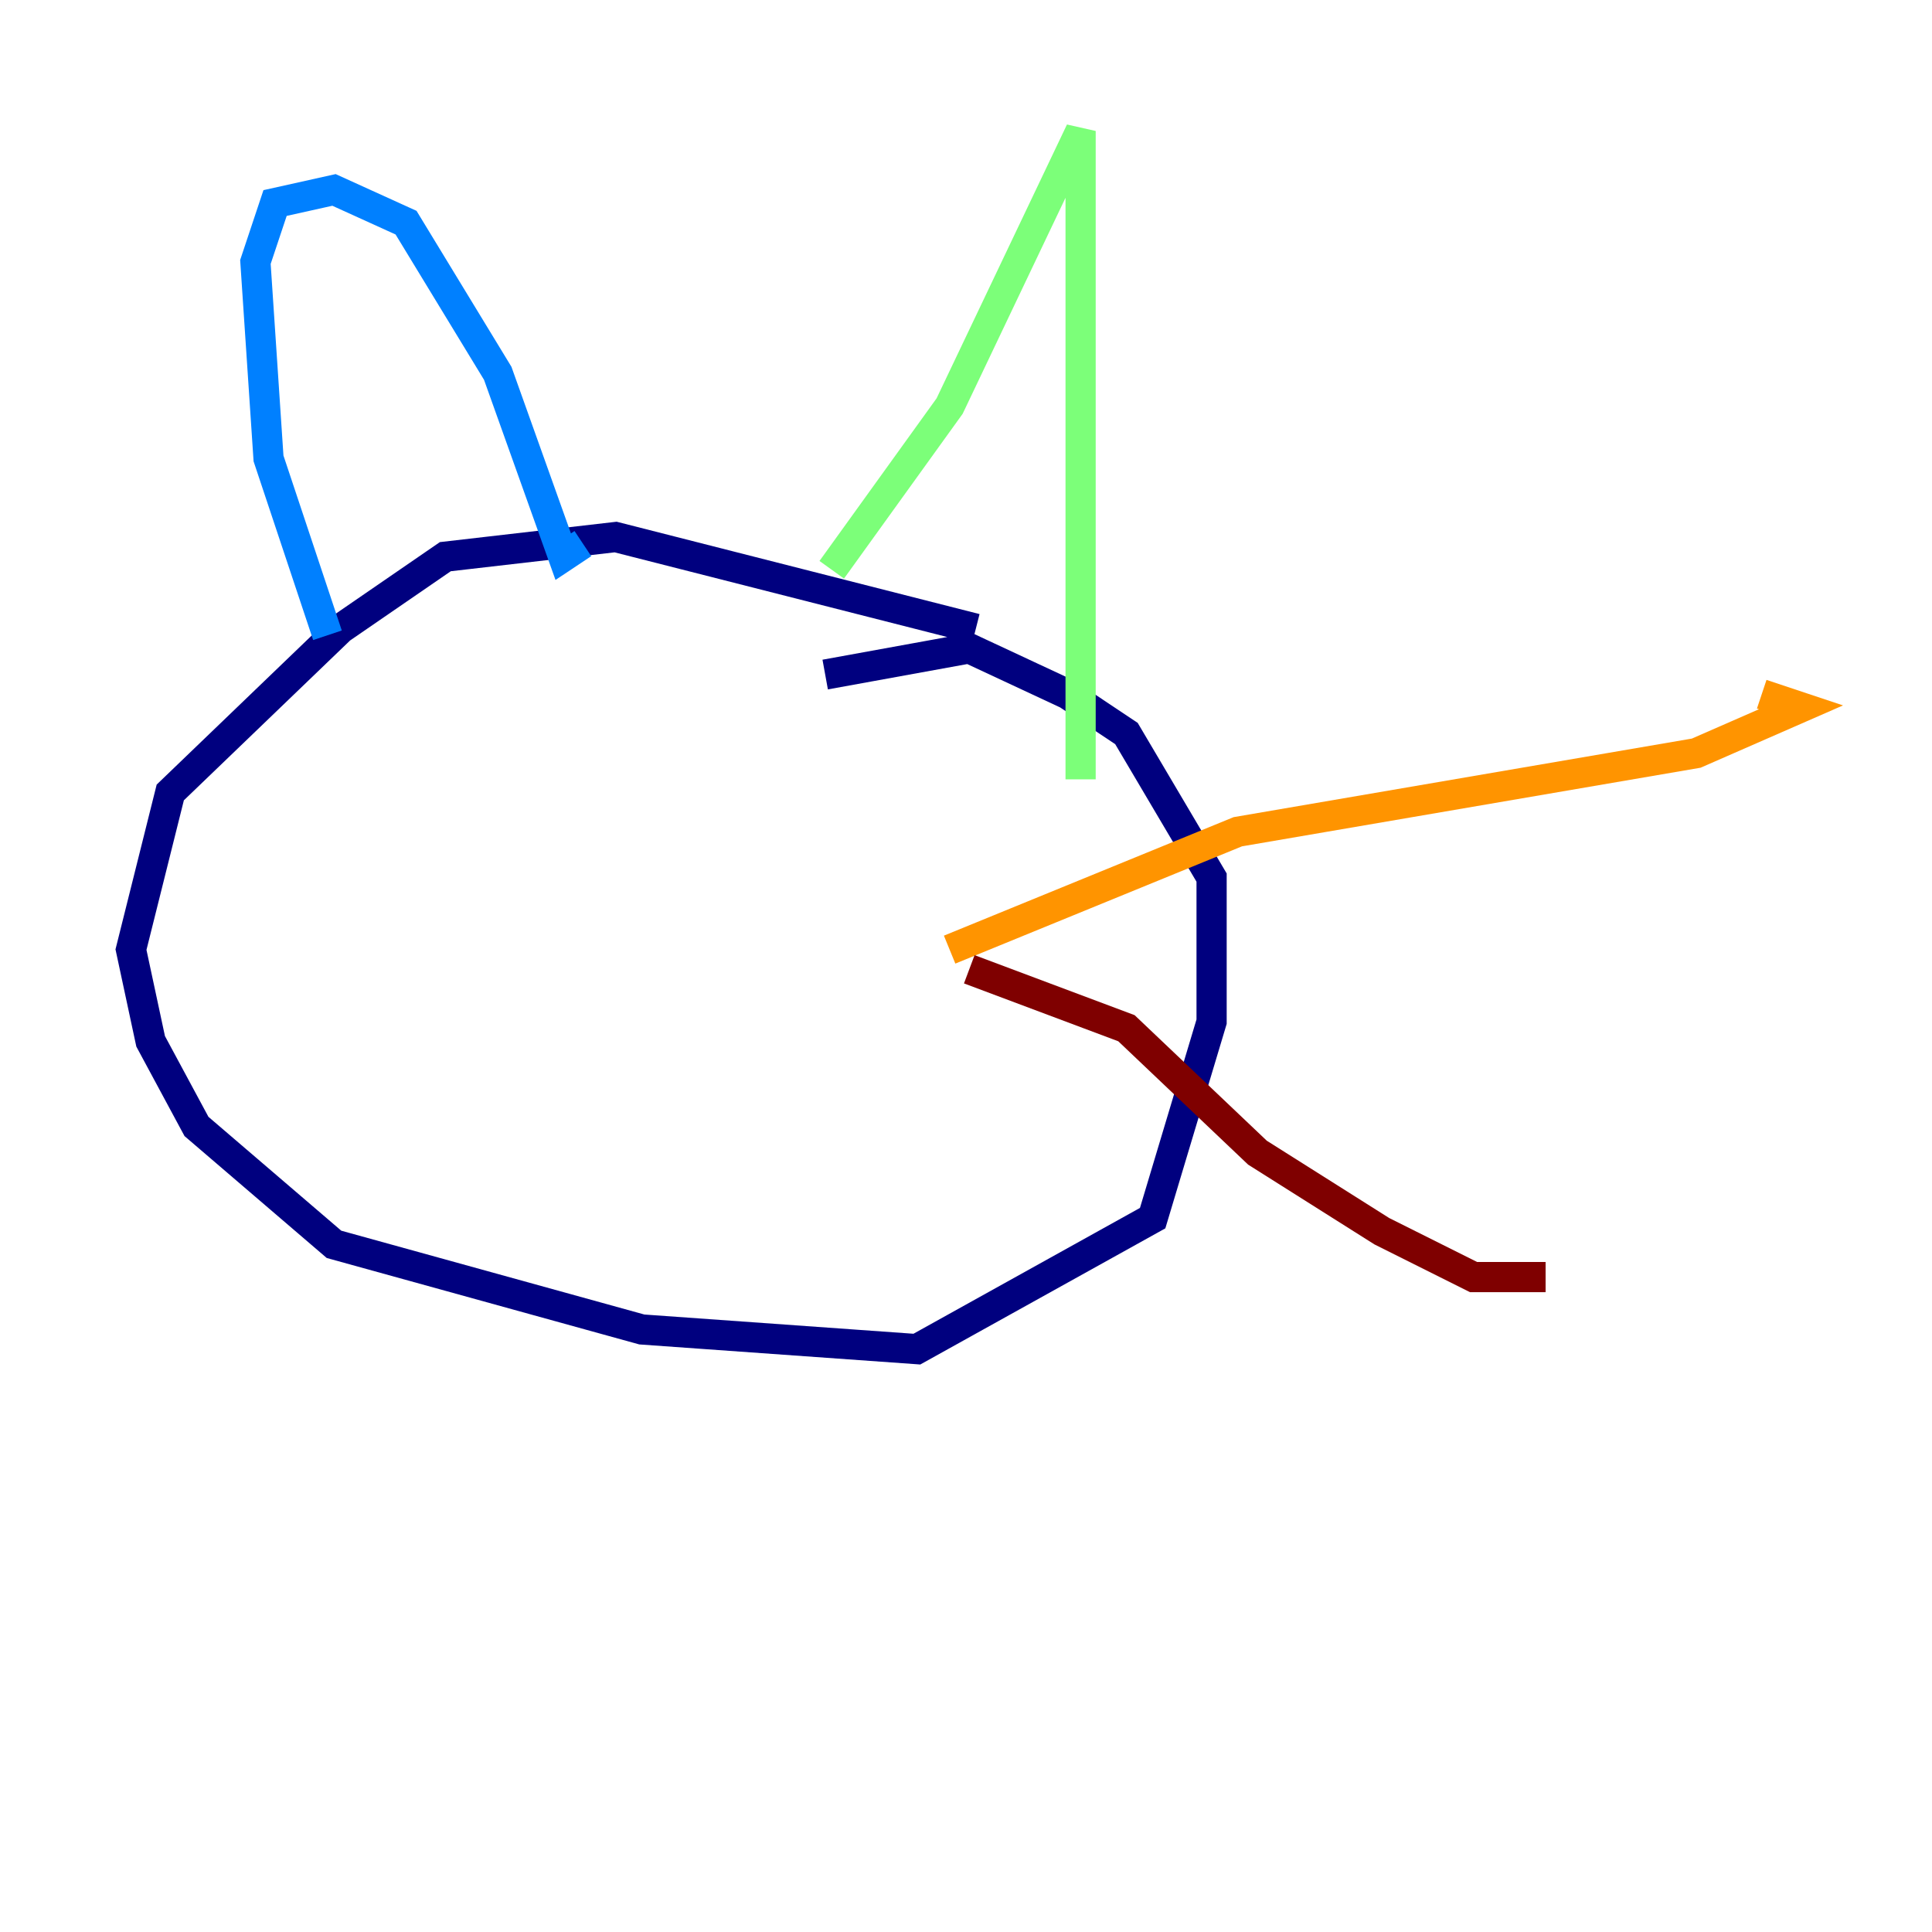 <?xml version="1.0" encoding="utf-8" ?>
<svg baseProfile="tiny" height="128" version="1.2" viewBox="0,0,128,128" width="128" xmlns="http://www.w3.org/2000/svg" xmlns:ev="http://www.w3.org/2001/xml-events" xmlns:xlink="http://www.w3.org/1999/xlink"><defs /><polyline fill="none" points="64.651,41.654 40.786,35.58 29.505,36.881 22.563,41.654 11.281,52.502 8.678,62.915 9.98,68.99 13.017,74.63 22.129,82.441 42.522,88.081 60.746,89.383 76.366,80.705 80.271,67.688 80.271,58.142 74.63,48.597 70.725,45.993 64.217,42.956 54.671,44.691" stroke="#00007f" stroke-width="2" /><polyline fill="none" points="21.695,42.088 17.79,30.373 16.922,17.356 18.224,13.451 22.129,12.583 26.902,14.752 32.976,24.732 37.315,36.881 38.617,36.014" stroke="#0080ff" stroke-width="2" /><polyline fill="none" points="55.105,37.749 62.915,26.902 71.593,8.678 71.593,51.634" stroke="#7cff79" stroke-width="2" /><polyline fill="none" points="62.915,62.915 82.007,55.105 112.38,49.898 119.322,46.861 116.719,45.993" stroke="#ff9400" stroke-width="2" /><polyline fill="none" points="64.217,64.217 74.63,68.122 83.308,76.366 91.552,81.573 97.627,84.61 102.4,84.61" stroke="#7f0000" stroke-width="2" /></svg>